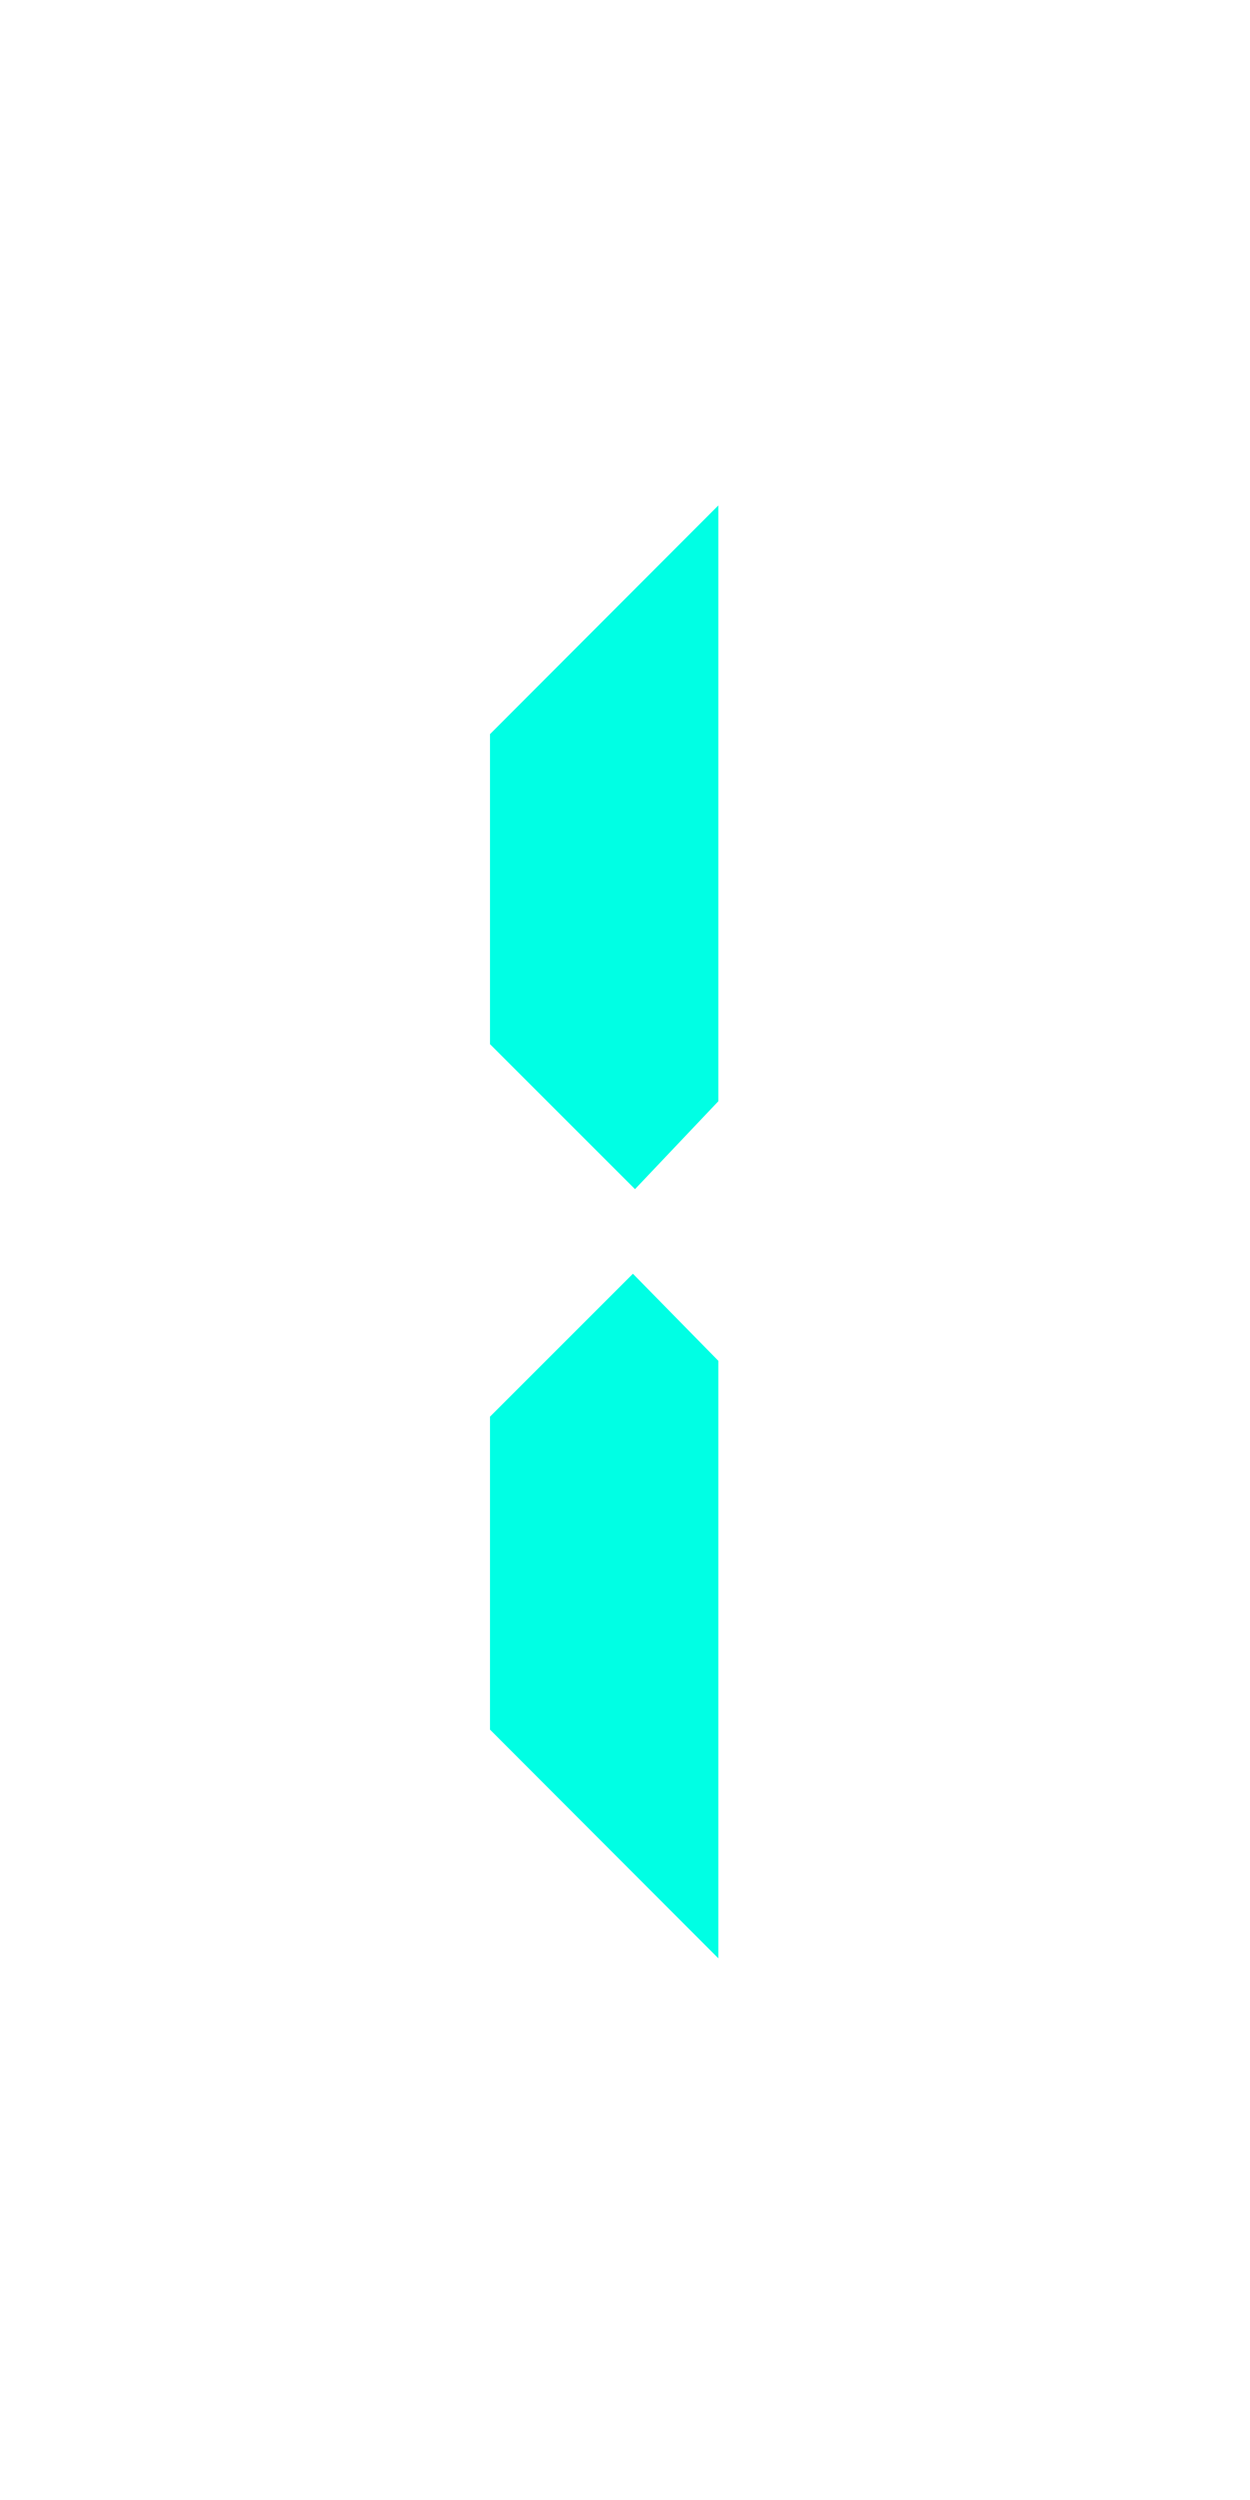 <svg xmlns="http://www.w3.org/2000/svg" viewBox="0 0 30 60"><title>blue_1</title><g id="blue_1"><path d="M11.76,25.06V17.62l5.48-5.49v14.3l-2,2.11Zm5.48,7.6V47l-5.48-5.49V34l3.43-3.43Z" style="fill:#00ffe4"/></g></svg>